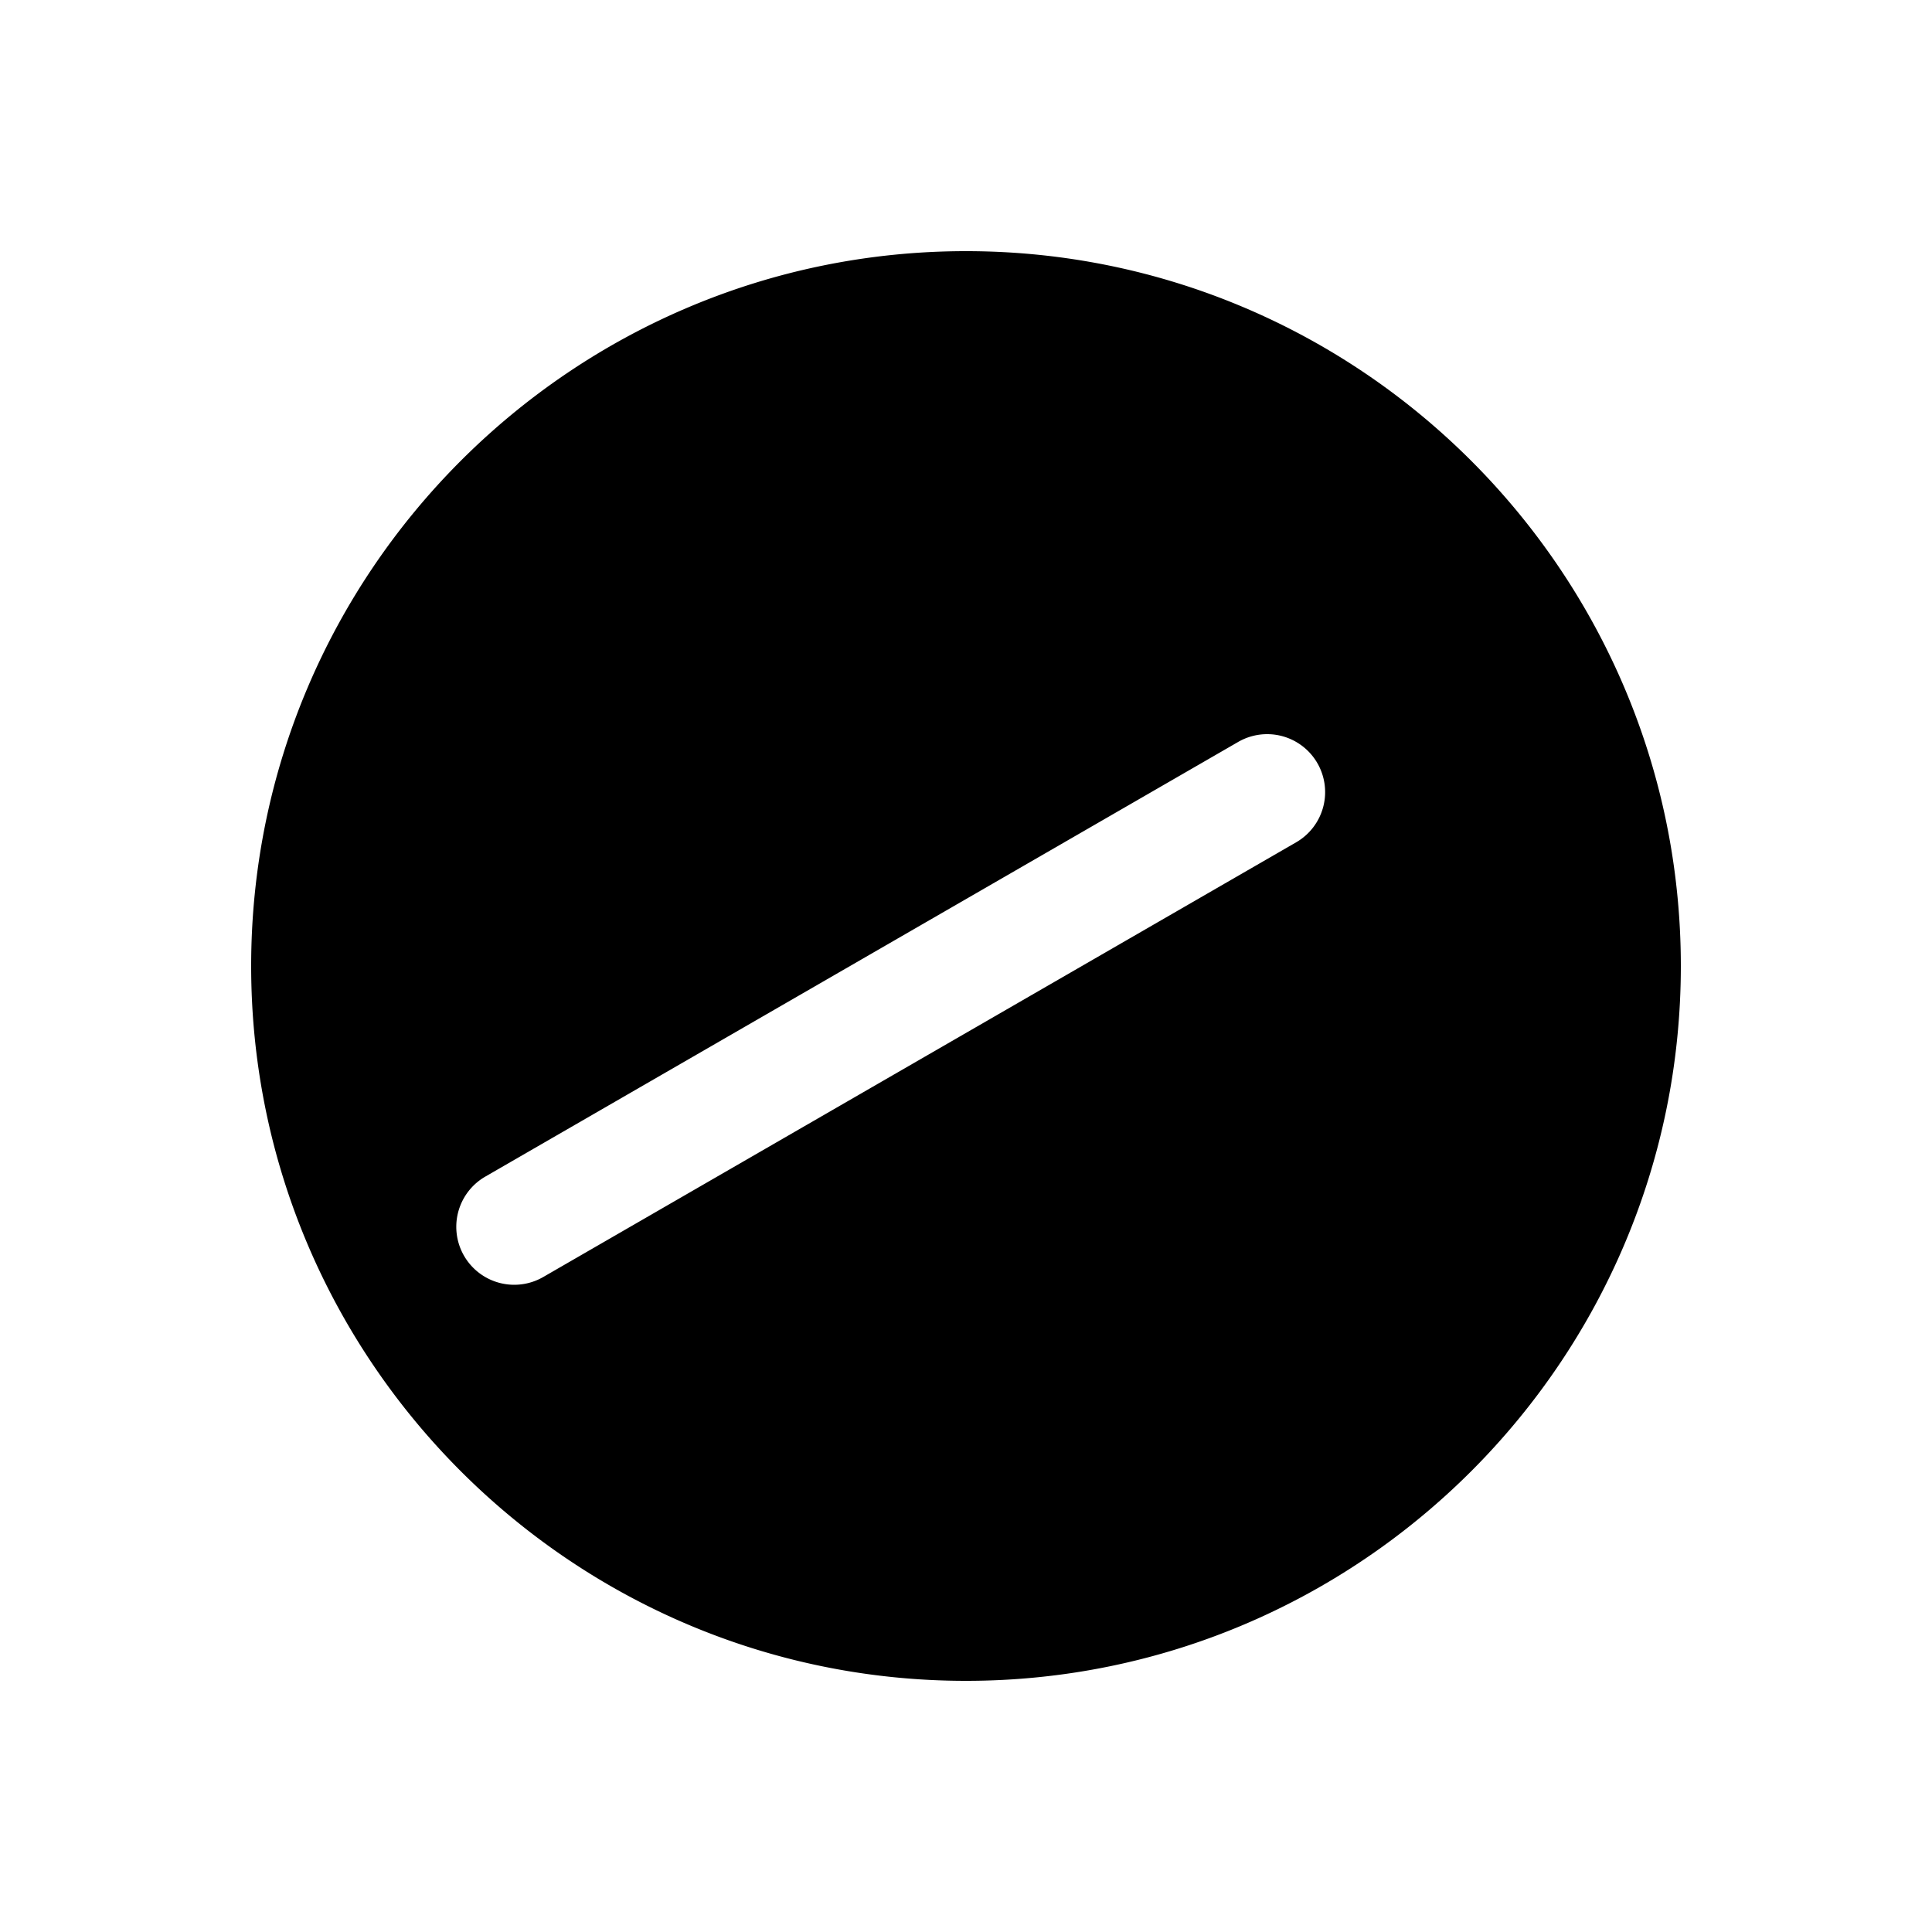 <svg xmlns="http://www.w3.org/2000/svg" width="1000" height="1000"><path d="M500 130c-203.99 0-370 166.01-370 370s166.01 370 370 370 370-166.01 370-370-166.01-370-370-370zm155.885 250a30 30 0 0 1 25.98 15 30 30 0 0 1-10.98 40.98L515 525.98l-233.826 135A30 30 0 0 1 240.19 650a30 30 0 0 1-3.761-11.084 30 30 0 0 1 14.744-29.896L485 474.02l155.885-90a30 30 0 0 1 15-4.02z" style="-inkscape-stroke:none"/></svg>
